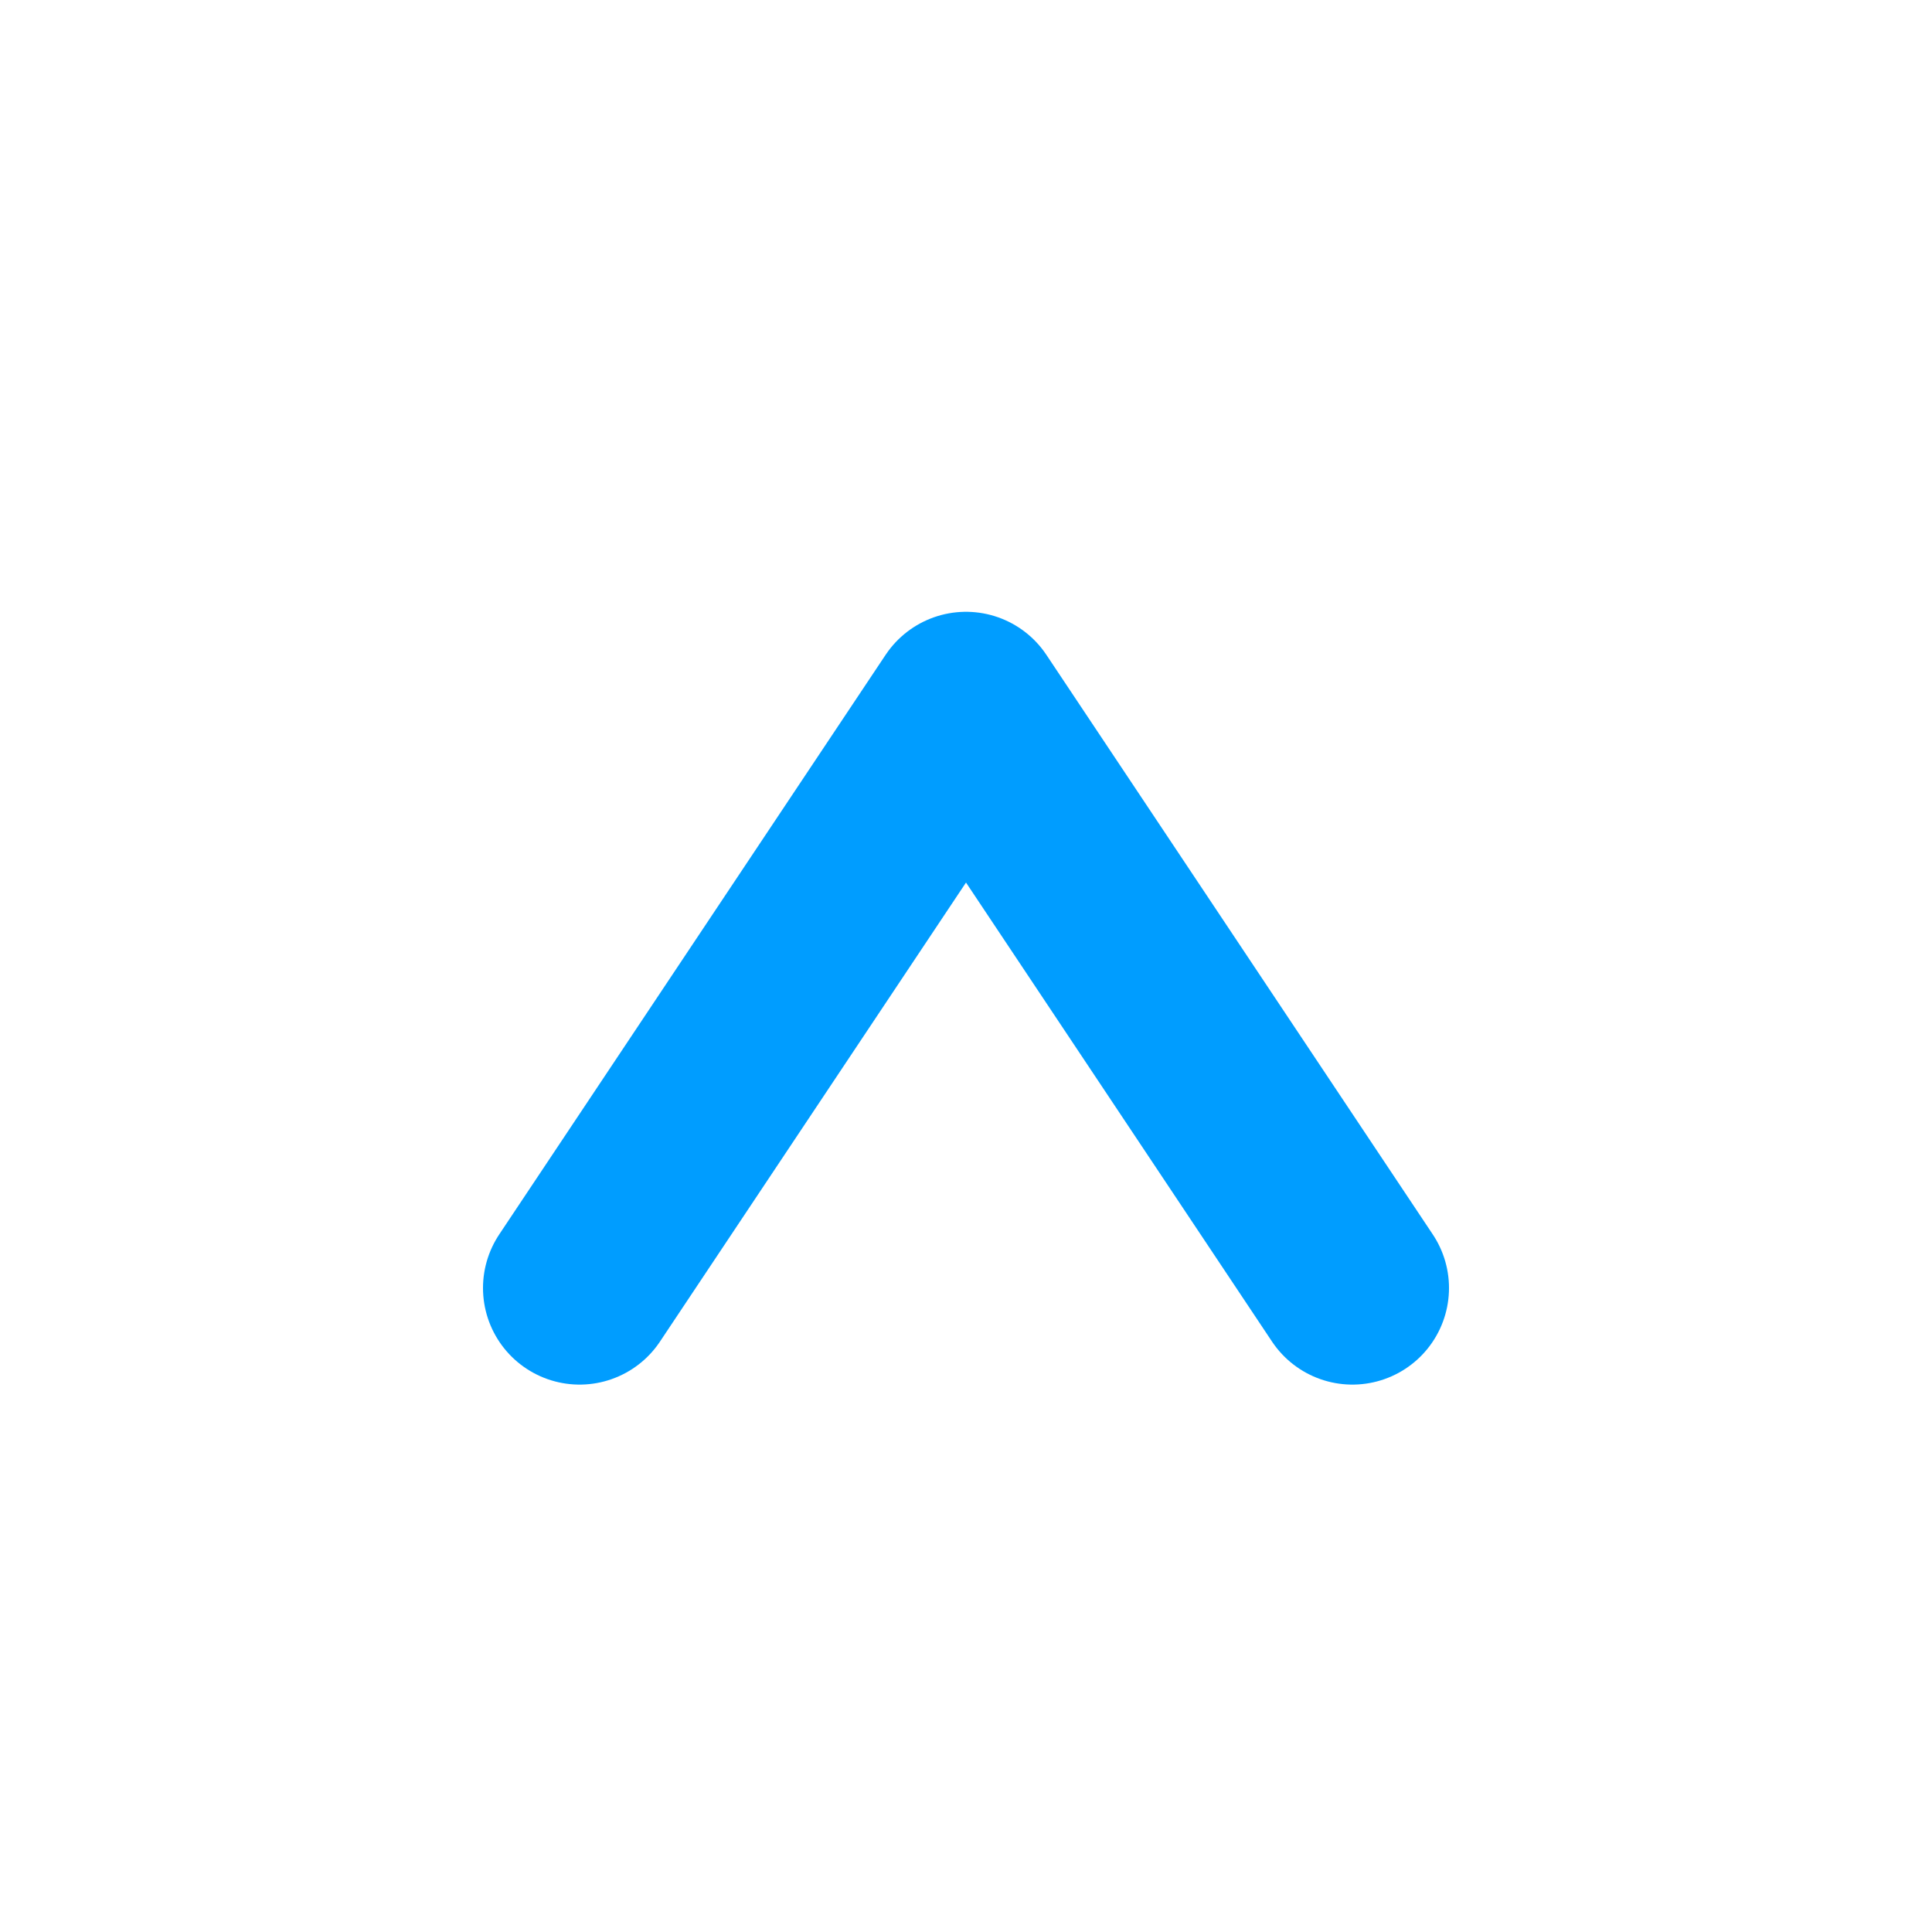 <svg width="30" height="30" viewBox="0 0 30 30" fill="none" xmlns="http://www.w3.org/2000/svg">
<path d="M9 20L15 11L21 20" stroke="#009DFF" stroke-width="3" stroke-linecap="round" stroke-linejoin="round"/>
</svg>
